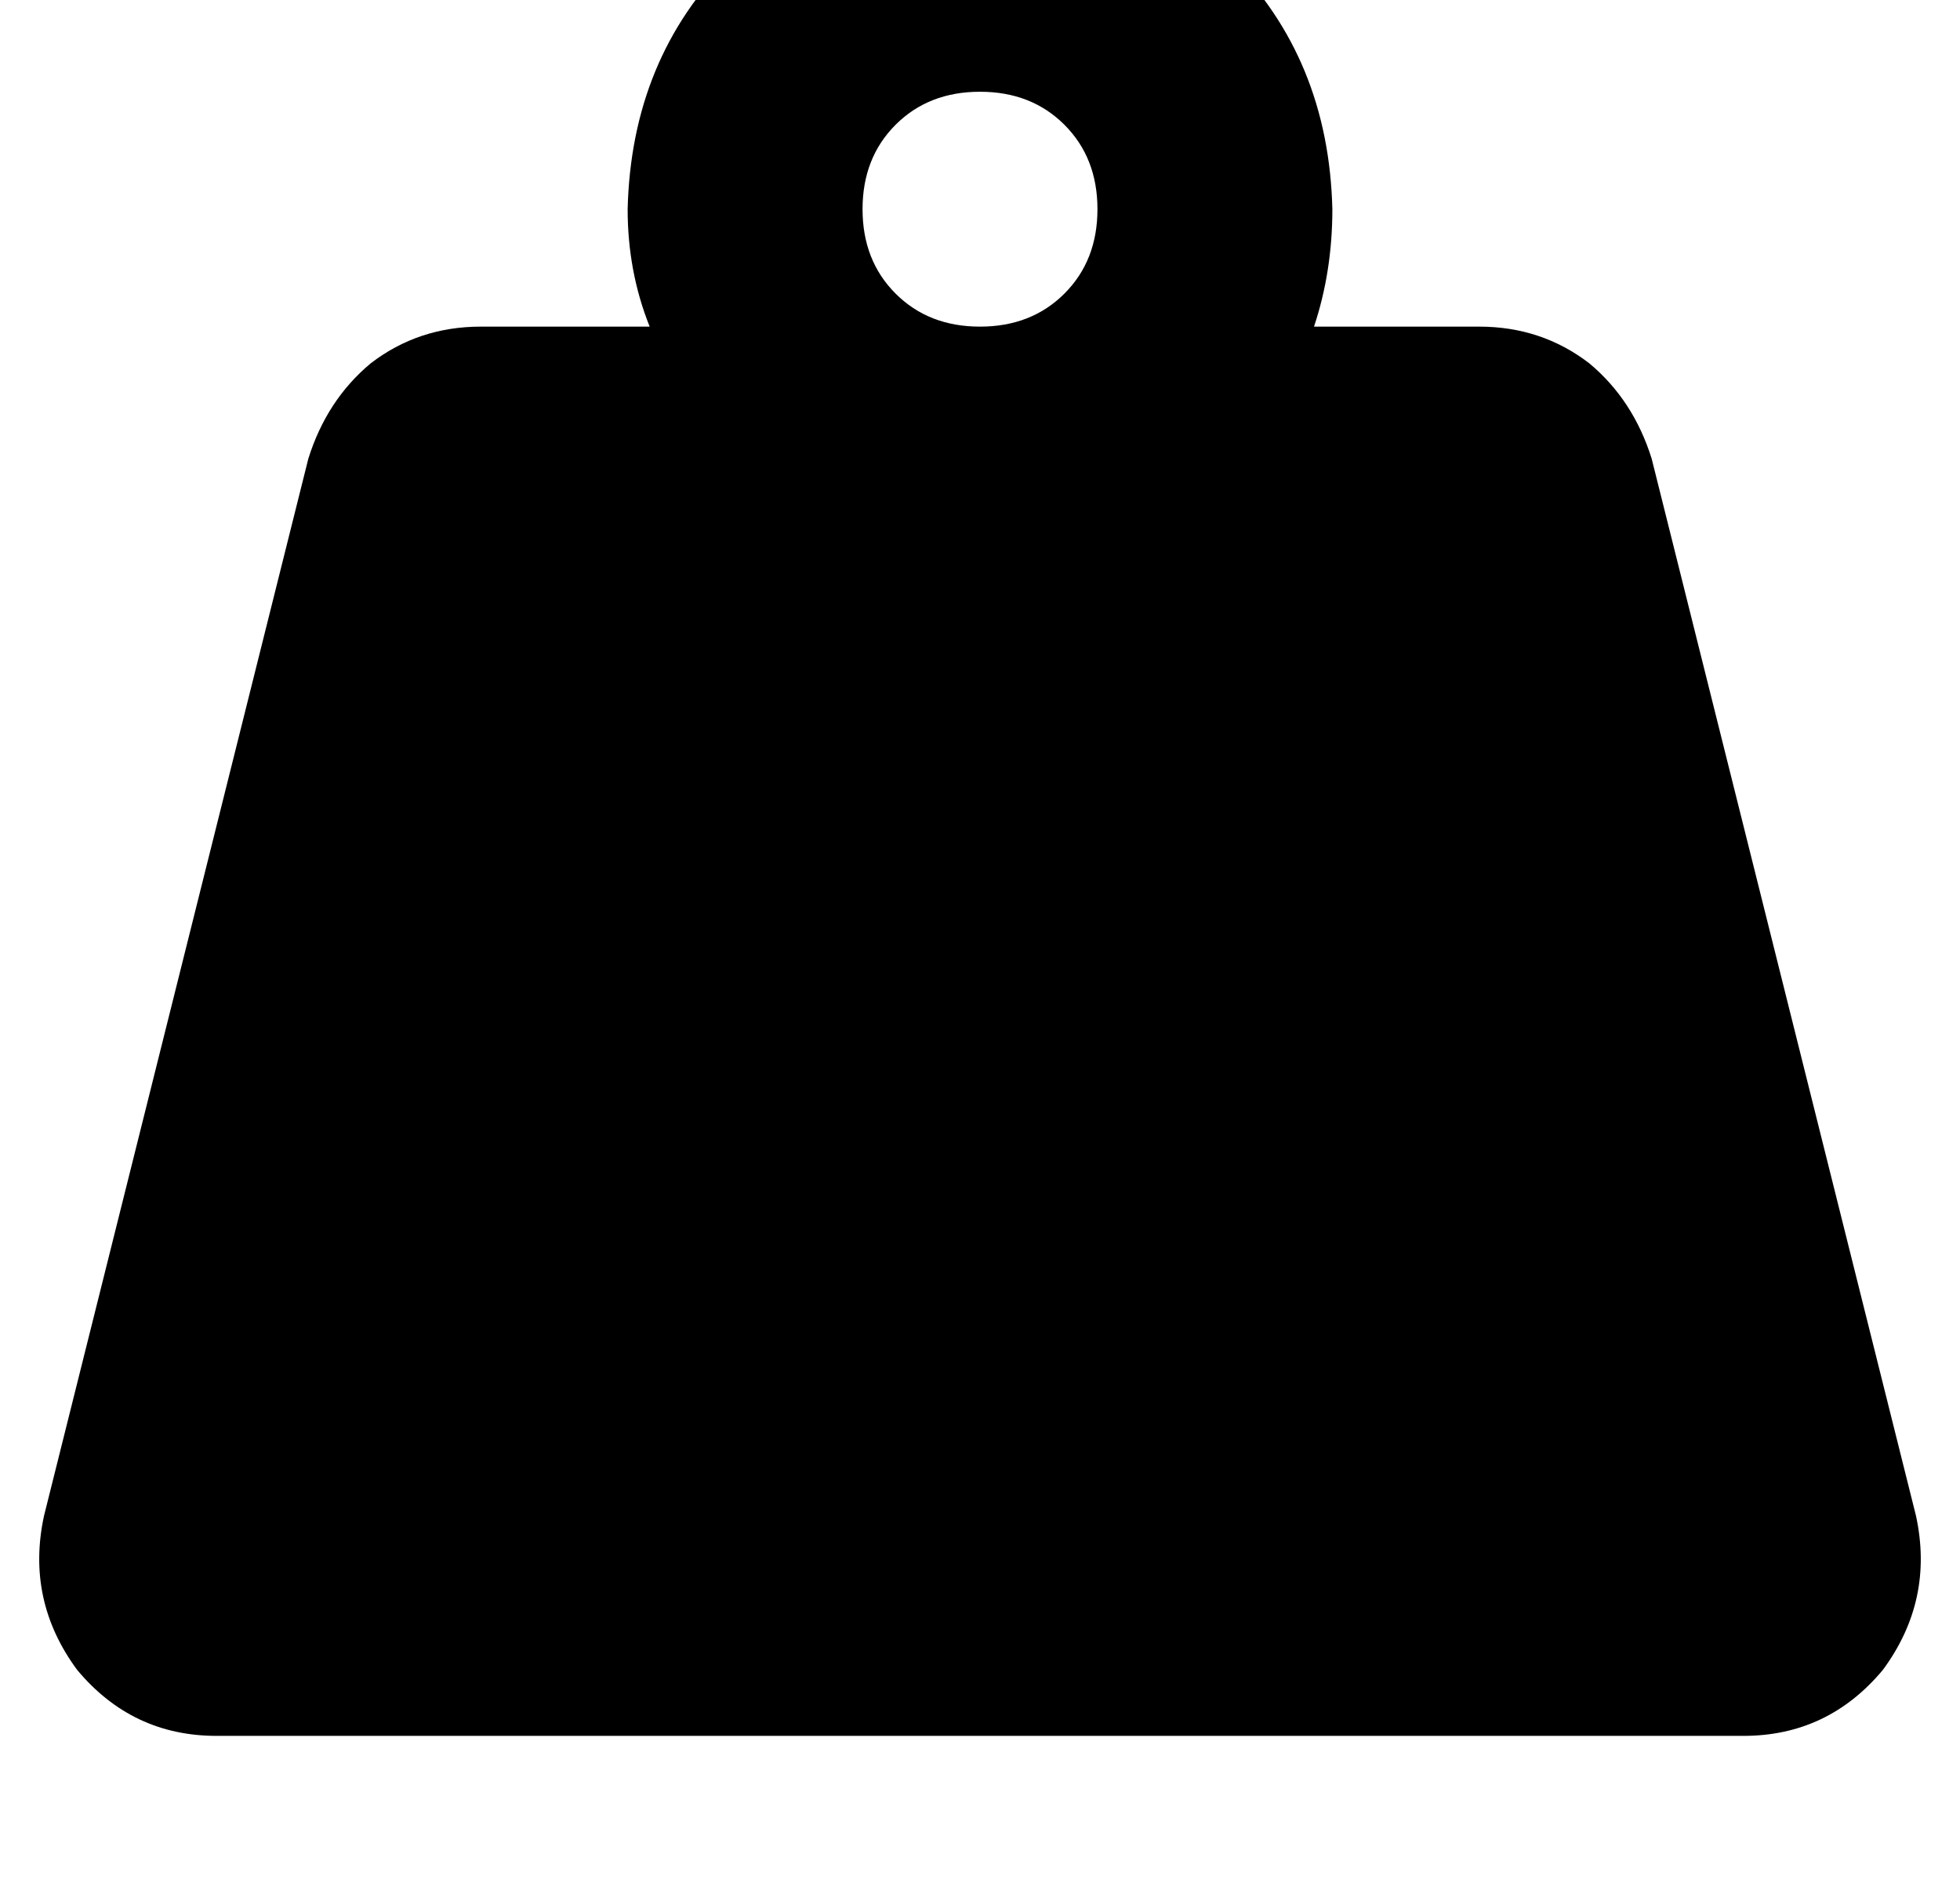 <?xml version="1.0" standalone="no"?>
<!DOCTYPE svg PUBLIC "-//W3C//DTD SVG 1.1//EN" "http://www.w3.org/Graphics/SVG/1.1/DTD/svg11.dtd" >
<svg xmlns="http://www.w3.org/2000/svg" xmlns:xlink="http://www.w3.org/1999/xlink" version="1.1" viewBox="-11 0 534 512">
   <path fill="currentColor"
d="M224 57q0 -14 9 -23v0v0q9 -9 23 -9t23 9t9 23t-9 23t-23 9t-23 -9t-9 -23v0zM347 89q5 -15 5 -32q-1 -41 -28 -68t-68 -28q-41 1 -68 28t-28 68q0 17 6 32h-46v0q-17 0 -30 10q-12 10 -17 26l-72 288v0q-5 23 9 42q15 18 38 18h416v0q23 0 38 -18q14 -19 9 -42l-72 -288
v0q-5 -16 -17 -26q-13 -10 -30 -10h-45v0z" />
</svg>
